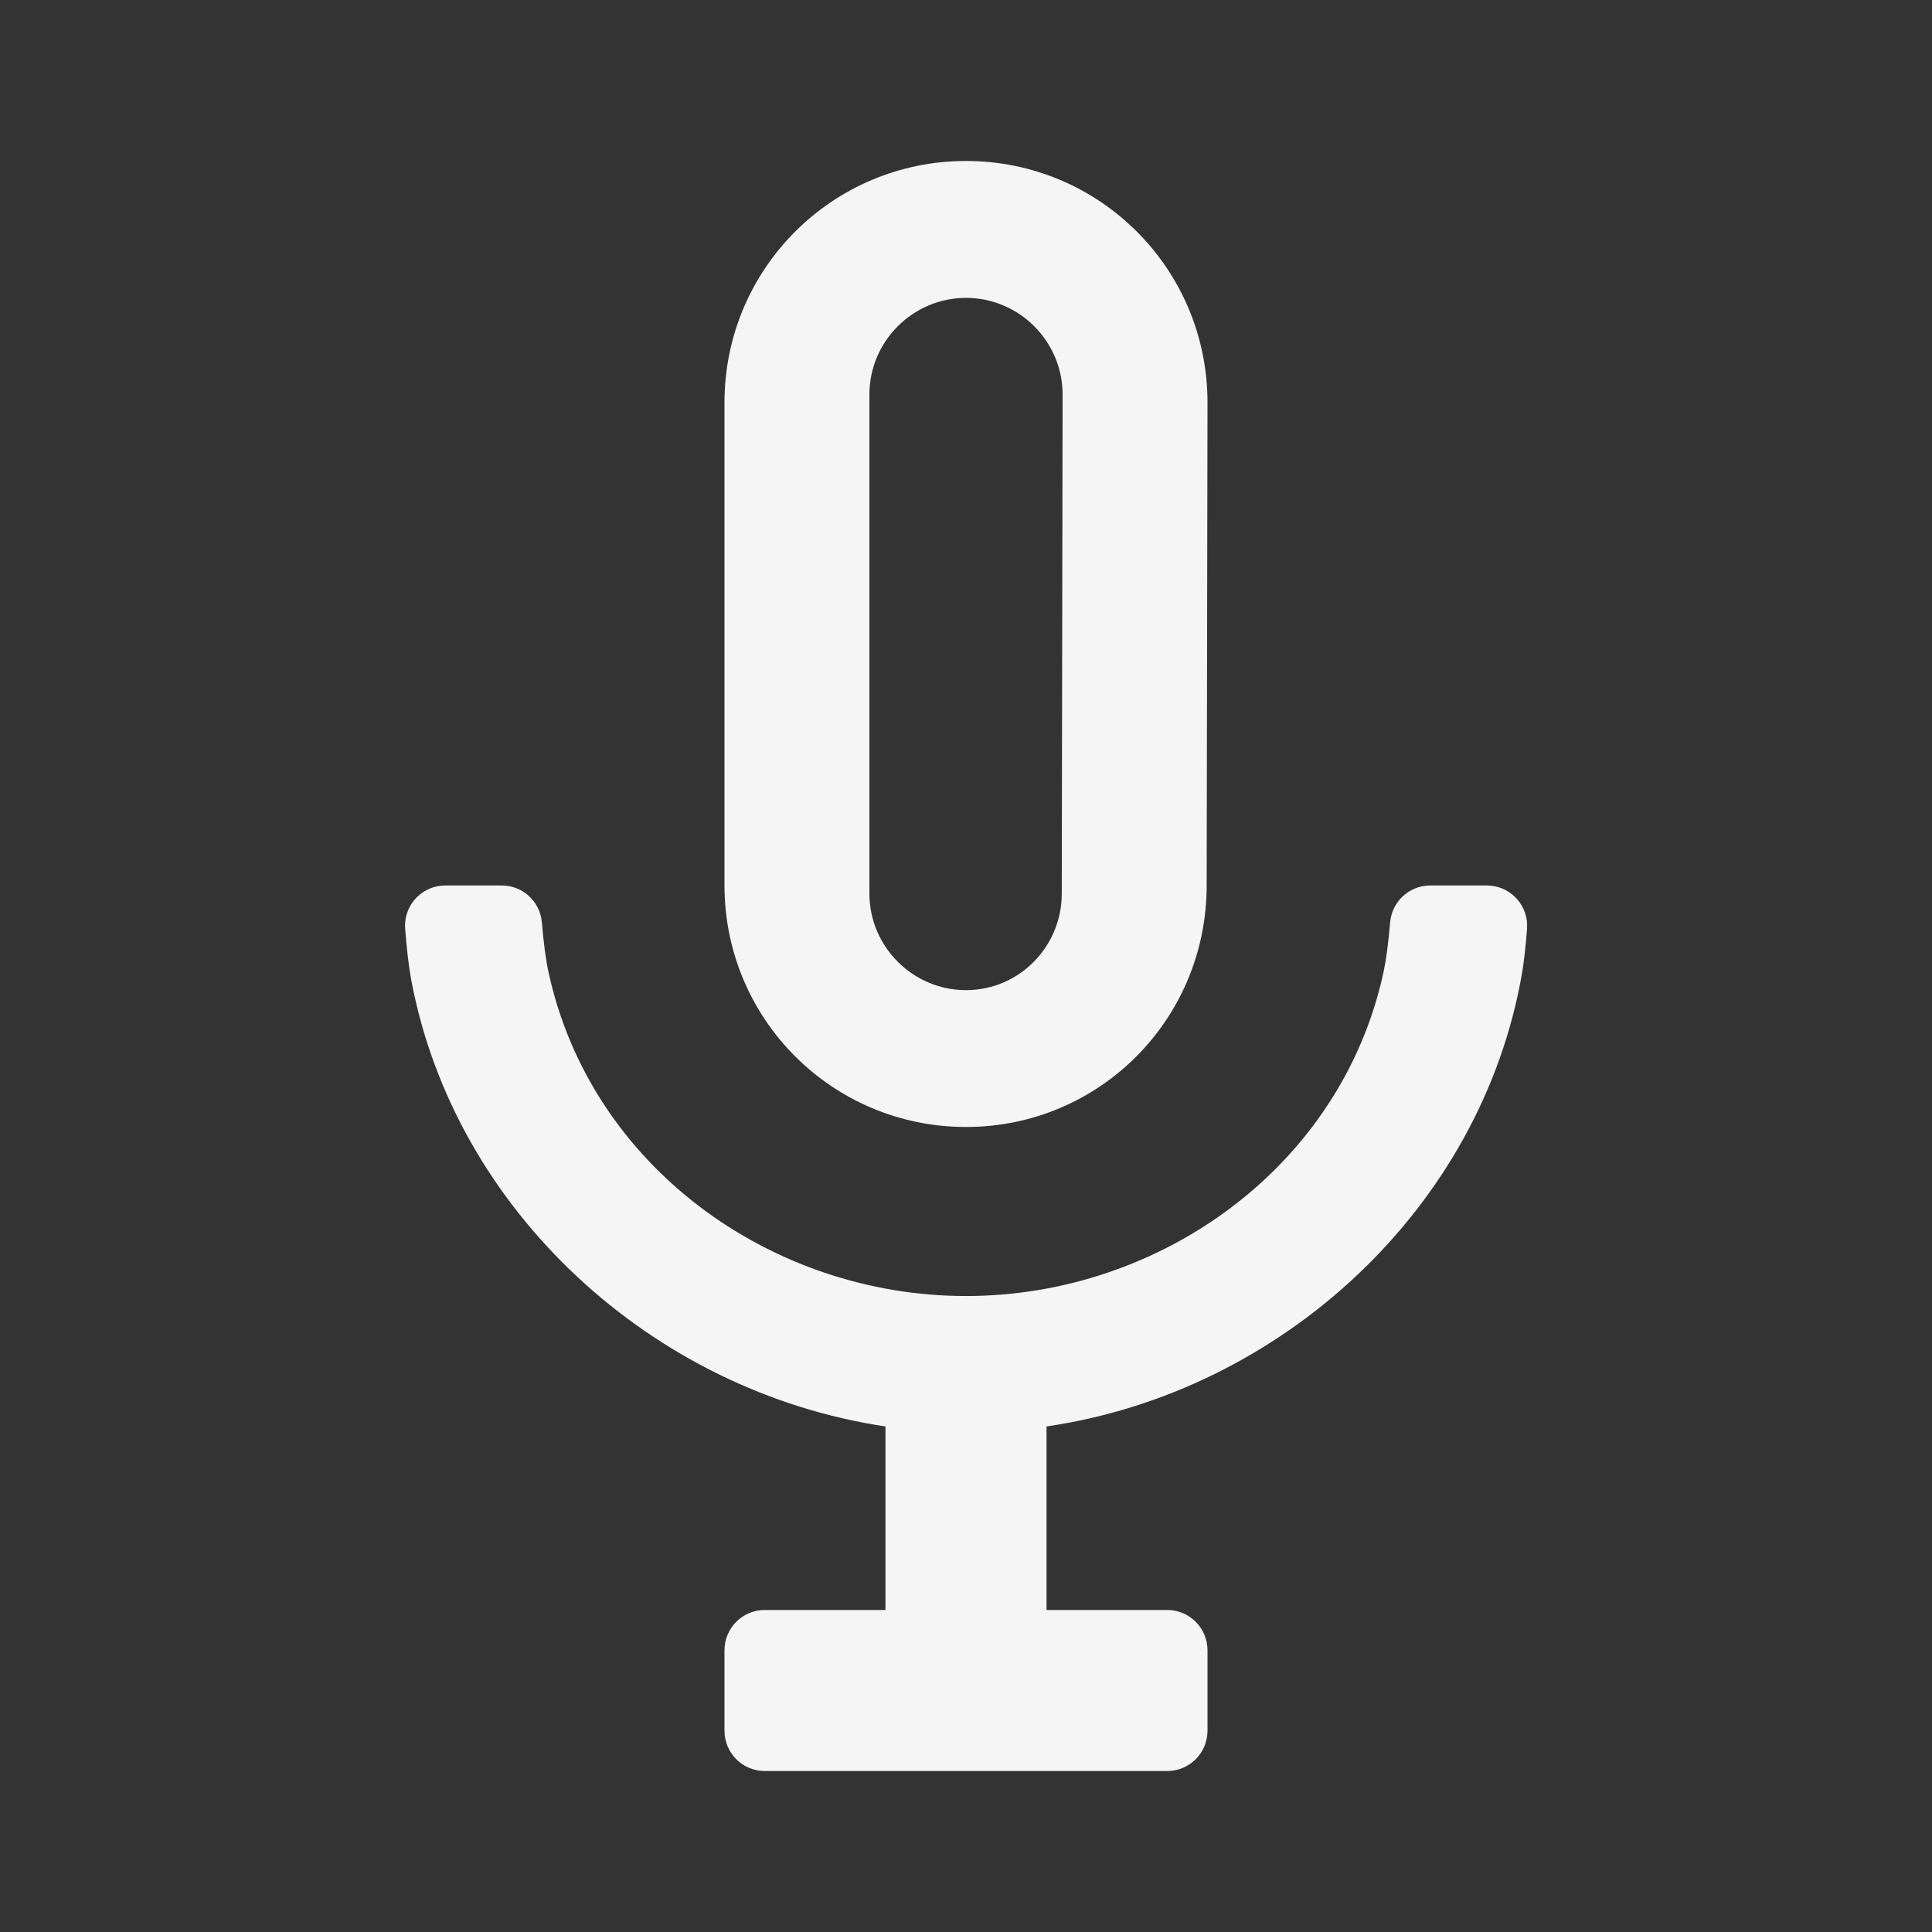 <svg width="28" height="28" viewBox="0 0 28 28" fill="none" xmlns="http://www.w3.org/2000/svg">
<rect x="0" y="0" width="28" height="28" fill="#333333" stroke="none"/>
<path fill-rule="evenodd" clip-rule="evenodd" d="M17.488 12.833C17.488 14.77 15.937 16.333 14 16.333C12.063 16.333 10.5 14.77 10.5 12.833V5.833C10.5 3.897 12.063 2.333 14 2.333C15.937 2.333 17.5 3.897 17.5 5.833L17.488 12.833ZM14 4.317C13.23 4.317 12.6 4.947 12.6 5.717V12.95C12.6 13.72 13.23 14.35 14 14.35C14.77 14.35 15.388 13.72 15.388 12.95L15.4 5.717C15.4 4.947 14.77 4.317 14 4.317Z" fill="white" fill-opacity="0.95"/>
<path d="M20.147 13.367C20.121 13.669 20.09 13.906 20.053 14.08C19.447 16.901 16.822 18.783 14 18.783C11.178 18.783 8.554 16.902 7.948 14.081C7.91 13.908 7.879 13.67 7.853 13.367C7.827 13.065 7.575 12.833 7.272 12.833H6.453C6.131 12.833 5.87 13.095 5.87 13.417C5.87 13.432 5.871 13.447 5.872 13.463C5.896 13.768 5.925 14.013 5.959 14.196C6.583 17.543 9.453 20.169 12.833 20.673V23.333H11.083C10.761 23.333 10.5 23.595 10.5 23.917V25.083C10.5 25.405 10.761 25.667 11.083 25.667H16.917C17.239 25.667 17.5 25.405 17.5 25.083V23.917C17.5 23.595 17.239 23.333 16.917 23.333H15.167V20.673C18.582 20.174 21.477 17.499 22.06 14.094C22.087 13.933 22.111 13.722 22.131 13.461C22.155 13.139 21.914 12.859 21.593 12.835C21.578 12.834 21.564 12.833 21.549 12.833H20.729C20.425 12.833 20.173 13.065 20.147 13.367Z" fill="white" fill-opacity="0.95"/>
</svg>
